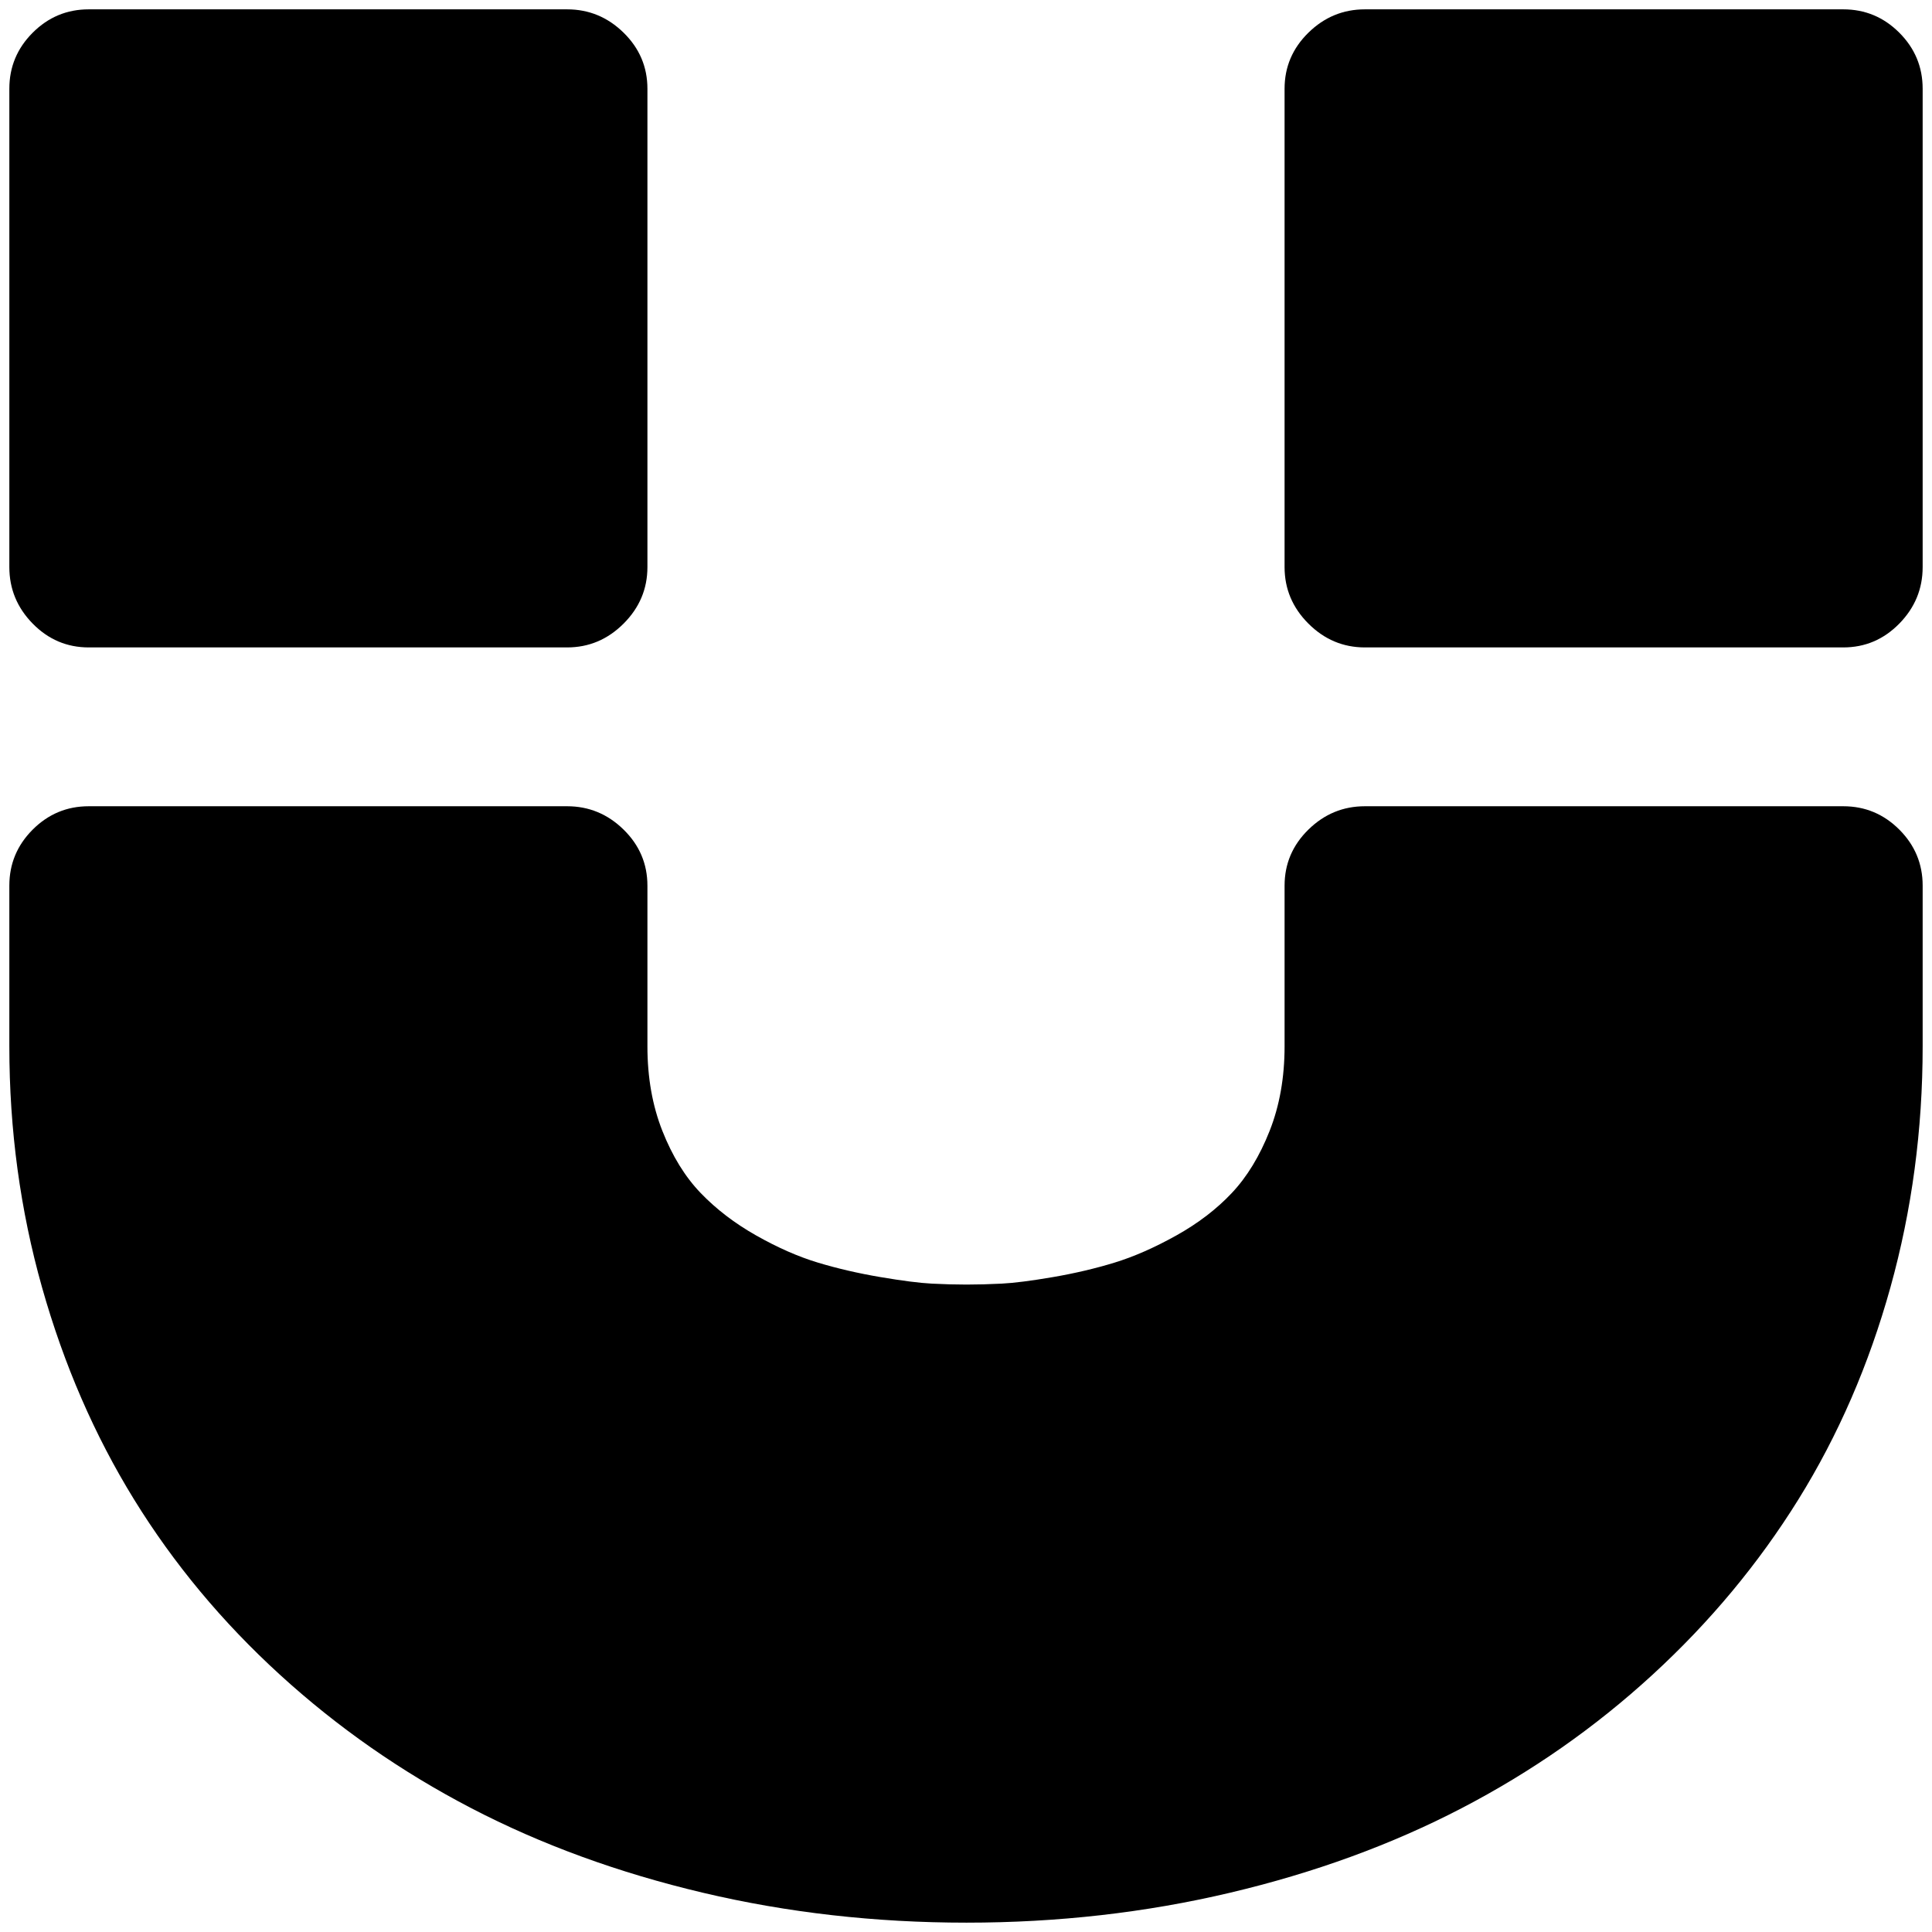 <?xml version="1.0" standalone="no"?>
<!DOCTYPE svg PUBLIC "-//W3C//DTD SVG 1.1//EN" "http://www.w3.org/Graphics/SVG/1.1/DTD/svg11.dtd" >
<svg xmlns="http://www.w3.org/2000/svg" xmlns:xlink="http://www.w3.org/1999/xlink" version="1.1" width="2048" height="2048" viewBox="-10 0 2068 2048">
   <path fill="currentColor"
d="M2048 938v172q0 134 -34.5 258t-98.5 227t-156 187.5t-204.5 143t-248 90.5t-282 32t-282 -32t-248 -90.5t-205 -143t-156 -187.5t-98.5 -227t-35 -258v-172q0 -35 25 -60t60 -25h512q35 0 60.5 25t25.5 60v172q0 50 16 90.5t41 66.5t59.5 45.5t66 29t67 15.5t55 7t37 1
t37.5 -1t55 -7t66 -15.5t66 -29t59.5 -45.5t40.5 -66.5t16 -90.5v-172q0 -35 25.5 -60t60.5 -25h512q35 0 60 25t25 60zM683 85v512q0 35 -25.5 60.5t-60.5 25.5h-512q-35 0 -60 -25.5t-25 -60.5v-512q0 -35 25 -60t60 -25h512q35 0 60.5 25t25.5 60zM2048 85v512
q0 35 -25 60.5t-60 25.5h-512q-35 0 -60.5 -25.5t-25.5 -60.5v-512q0 -35 25.5 -60t60.5 -25h512q35 0 60 25t25 60z" />
</svg>
